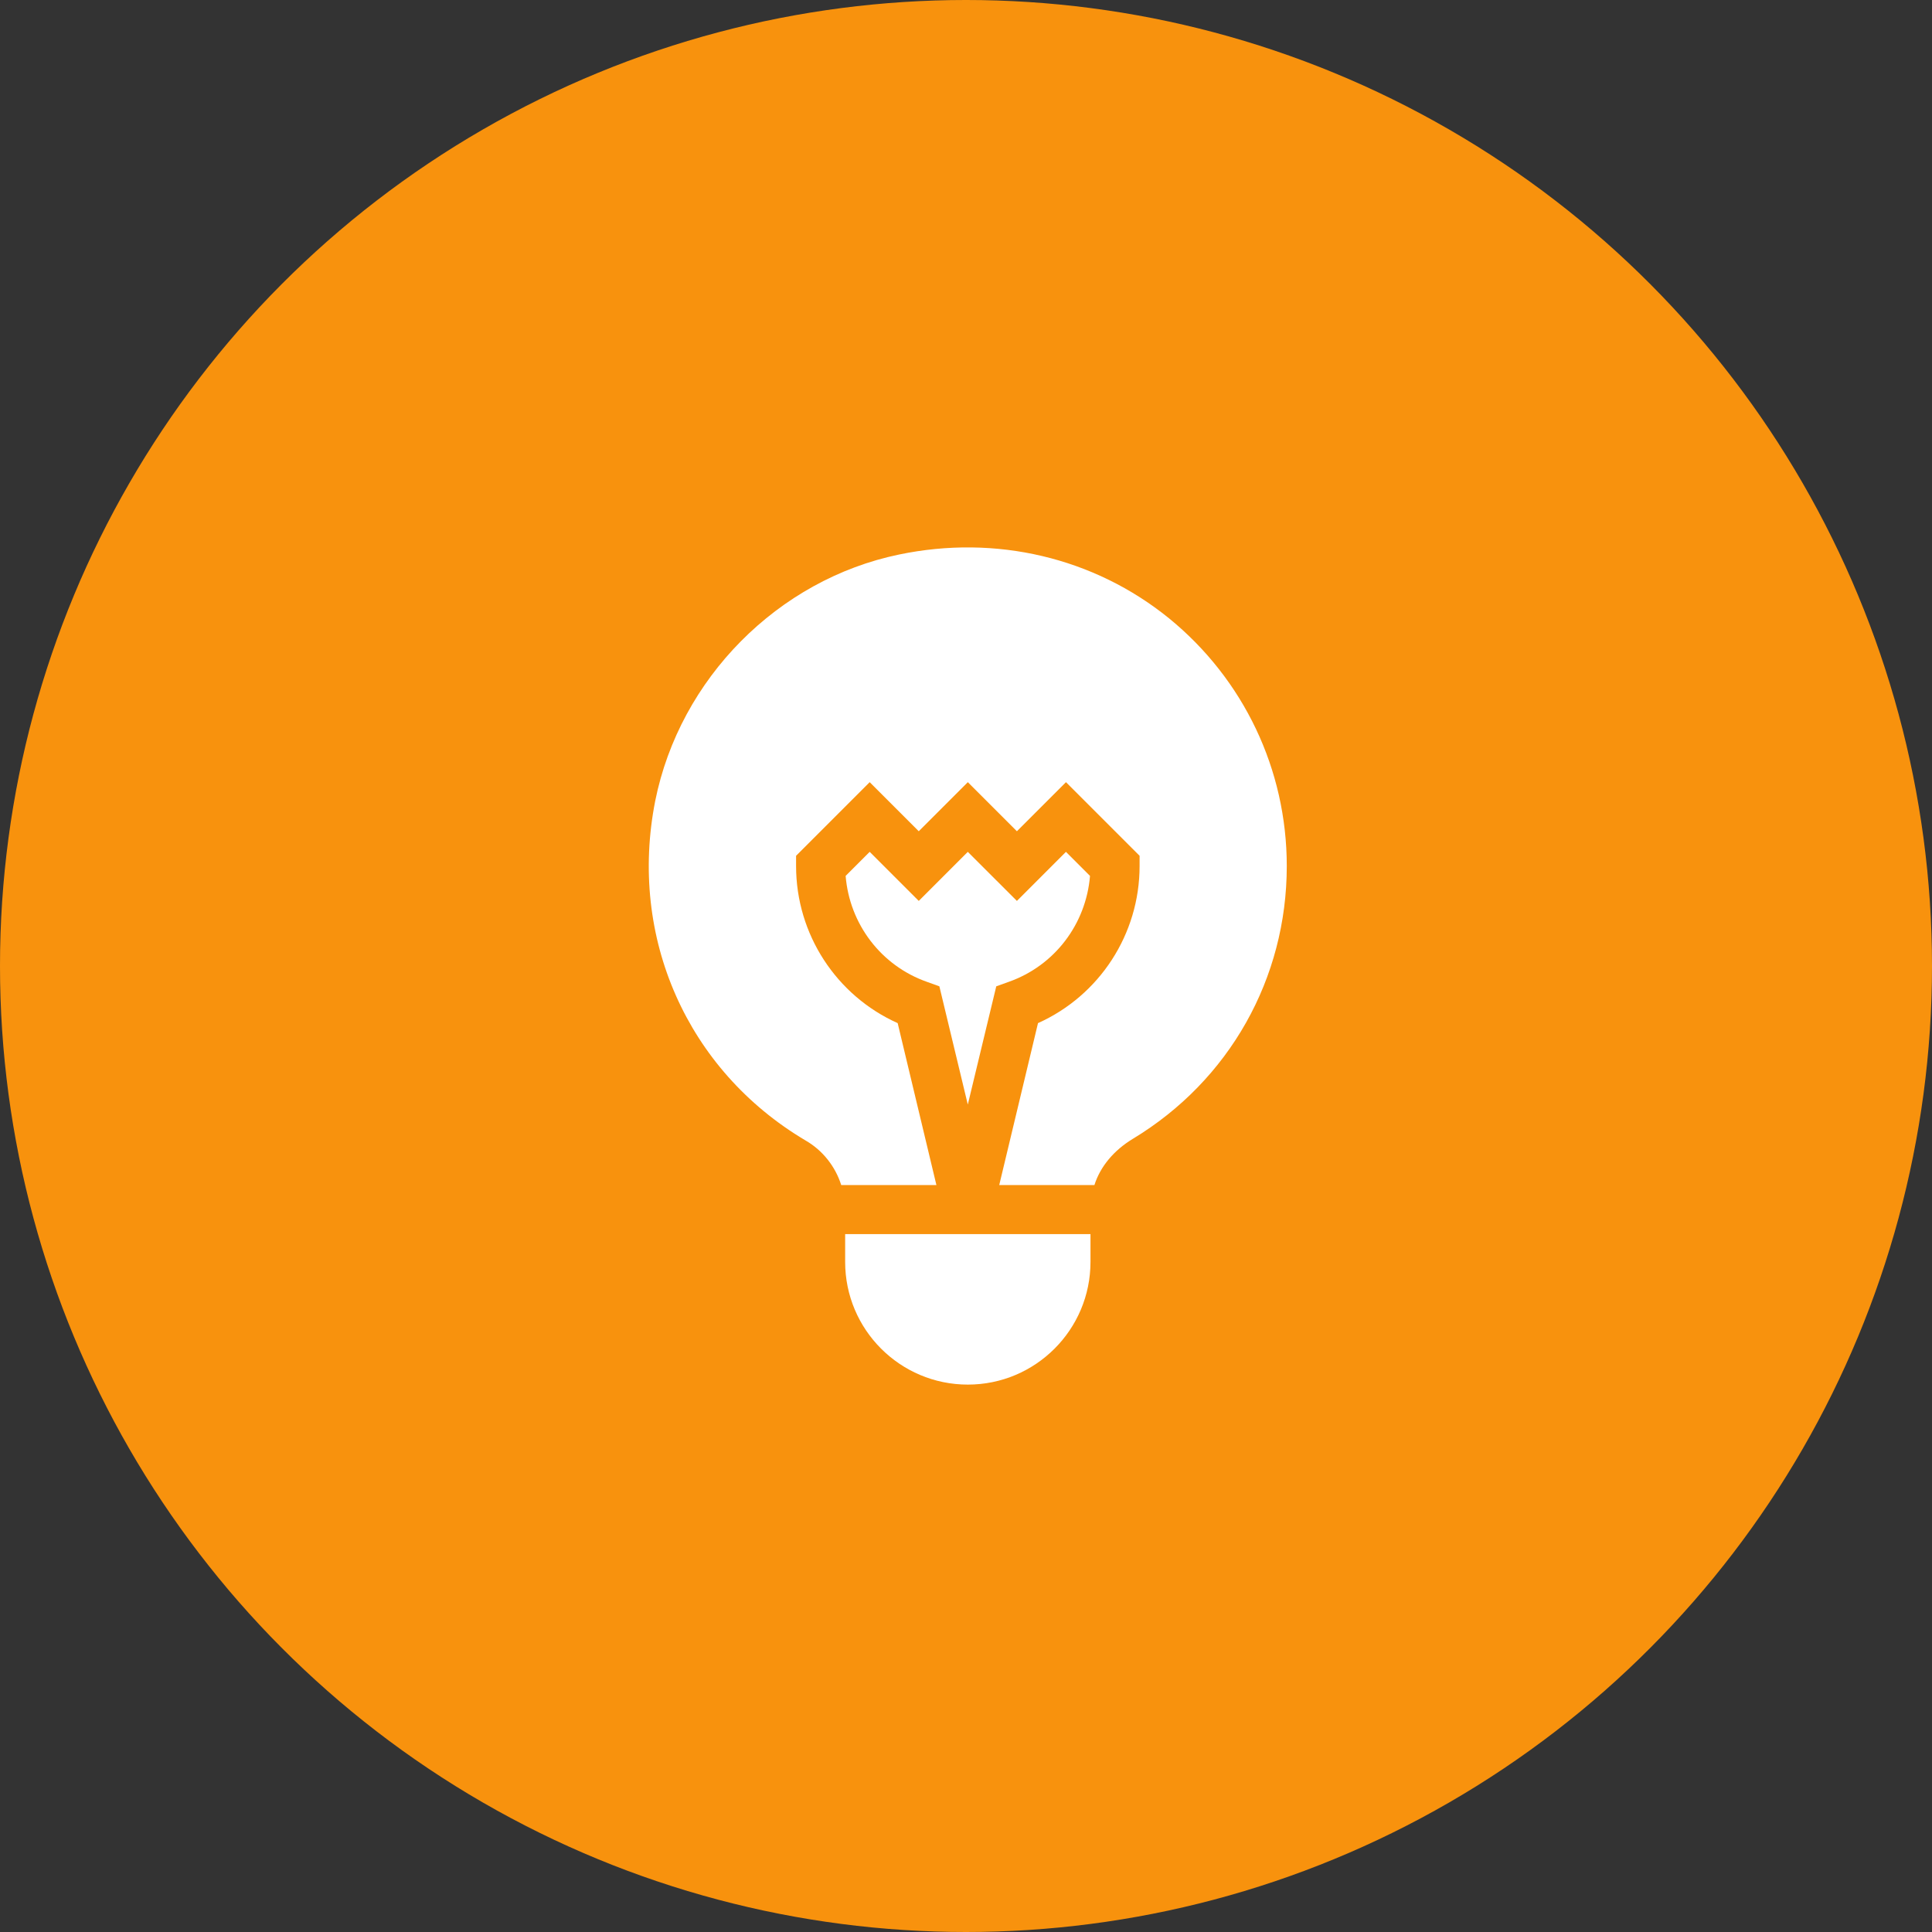 <svg width="60" height="60" viewBox="0 0 60 60" fill="none" xmlns="http://www.w3.org/2000/svg">
<rect x="0" y="0" width="60" height="60" fill="#333333" stroke="none"/>
<circle cx="30" cy="30" r="30" fill="#F8920D"/>
<path d="M33.866 38.327V39.19C33.866 41.293 32.16 43 30.057 43C27.954 43 26.247 41.293 26.247 39.19V38.327H33.866Z" fill="white"/>
<path d="M36.305 19.202C38.621 21.091 39.962 23.895 39.962 26.897C39.962 30.387 38.179 33.557 35.177 35.37C34.598 35.721 34.171 36.224 33.988 36.803H31.032L32.236 31.774C34.141 30.92 35.391 29.016 35.391 26.897V26.577L33.105 24.291L31.581 25.815L30.057 24.291L28.533 25.815L27.009 24.291L24.723 26.577V26.897C24.723 29.016 25.973 30.92 27.878 31.774L29.081 36.803H26.125C25.942 36.224 25.546 35.721 25.013 35.416C21.34 33.237 19.511 29.107 20.349 24.87C21.111 21.076 24.159 17.998 27.923 17.221C30.925 16.596 33.973 17.312 36.305 19.202Z" fill="white"/>
<path d="M30.94 30.631L31.322 30.494C32.754 29.991 33.729 28.695 33.851 27.202L33.104 26.455L31.581 27.979L30.056 26.455L28.533 27.979L27.009 26.455L26.262 27.202C26.384 28.695 27.359 29.991 28.792 30.494L29.173 30.631L30.056 34.303L30.94 30.631Z" fill="white"/>
</svg>

